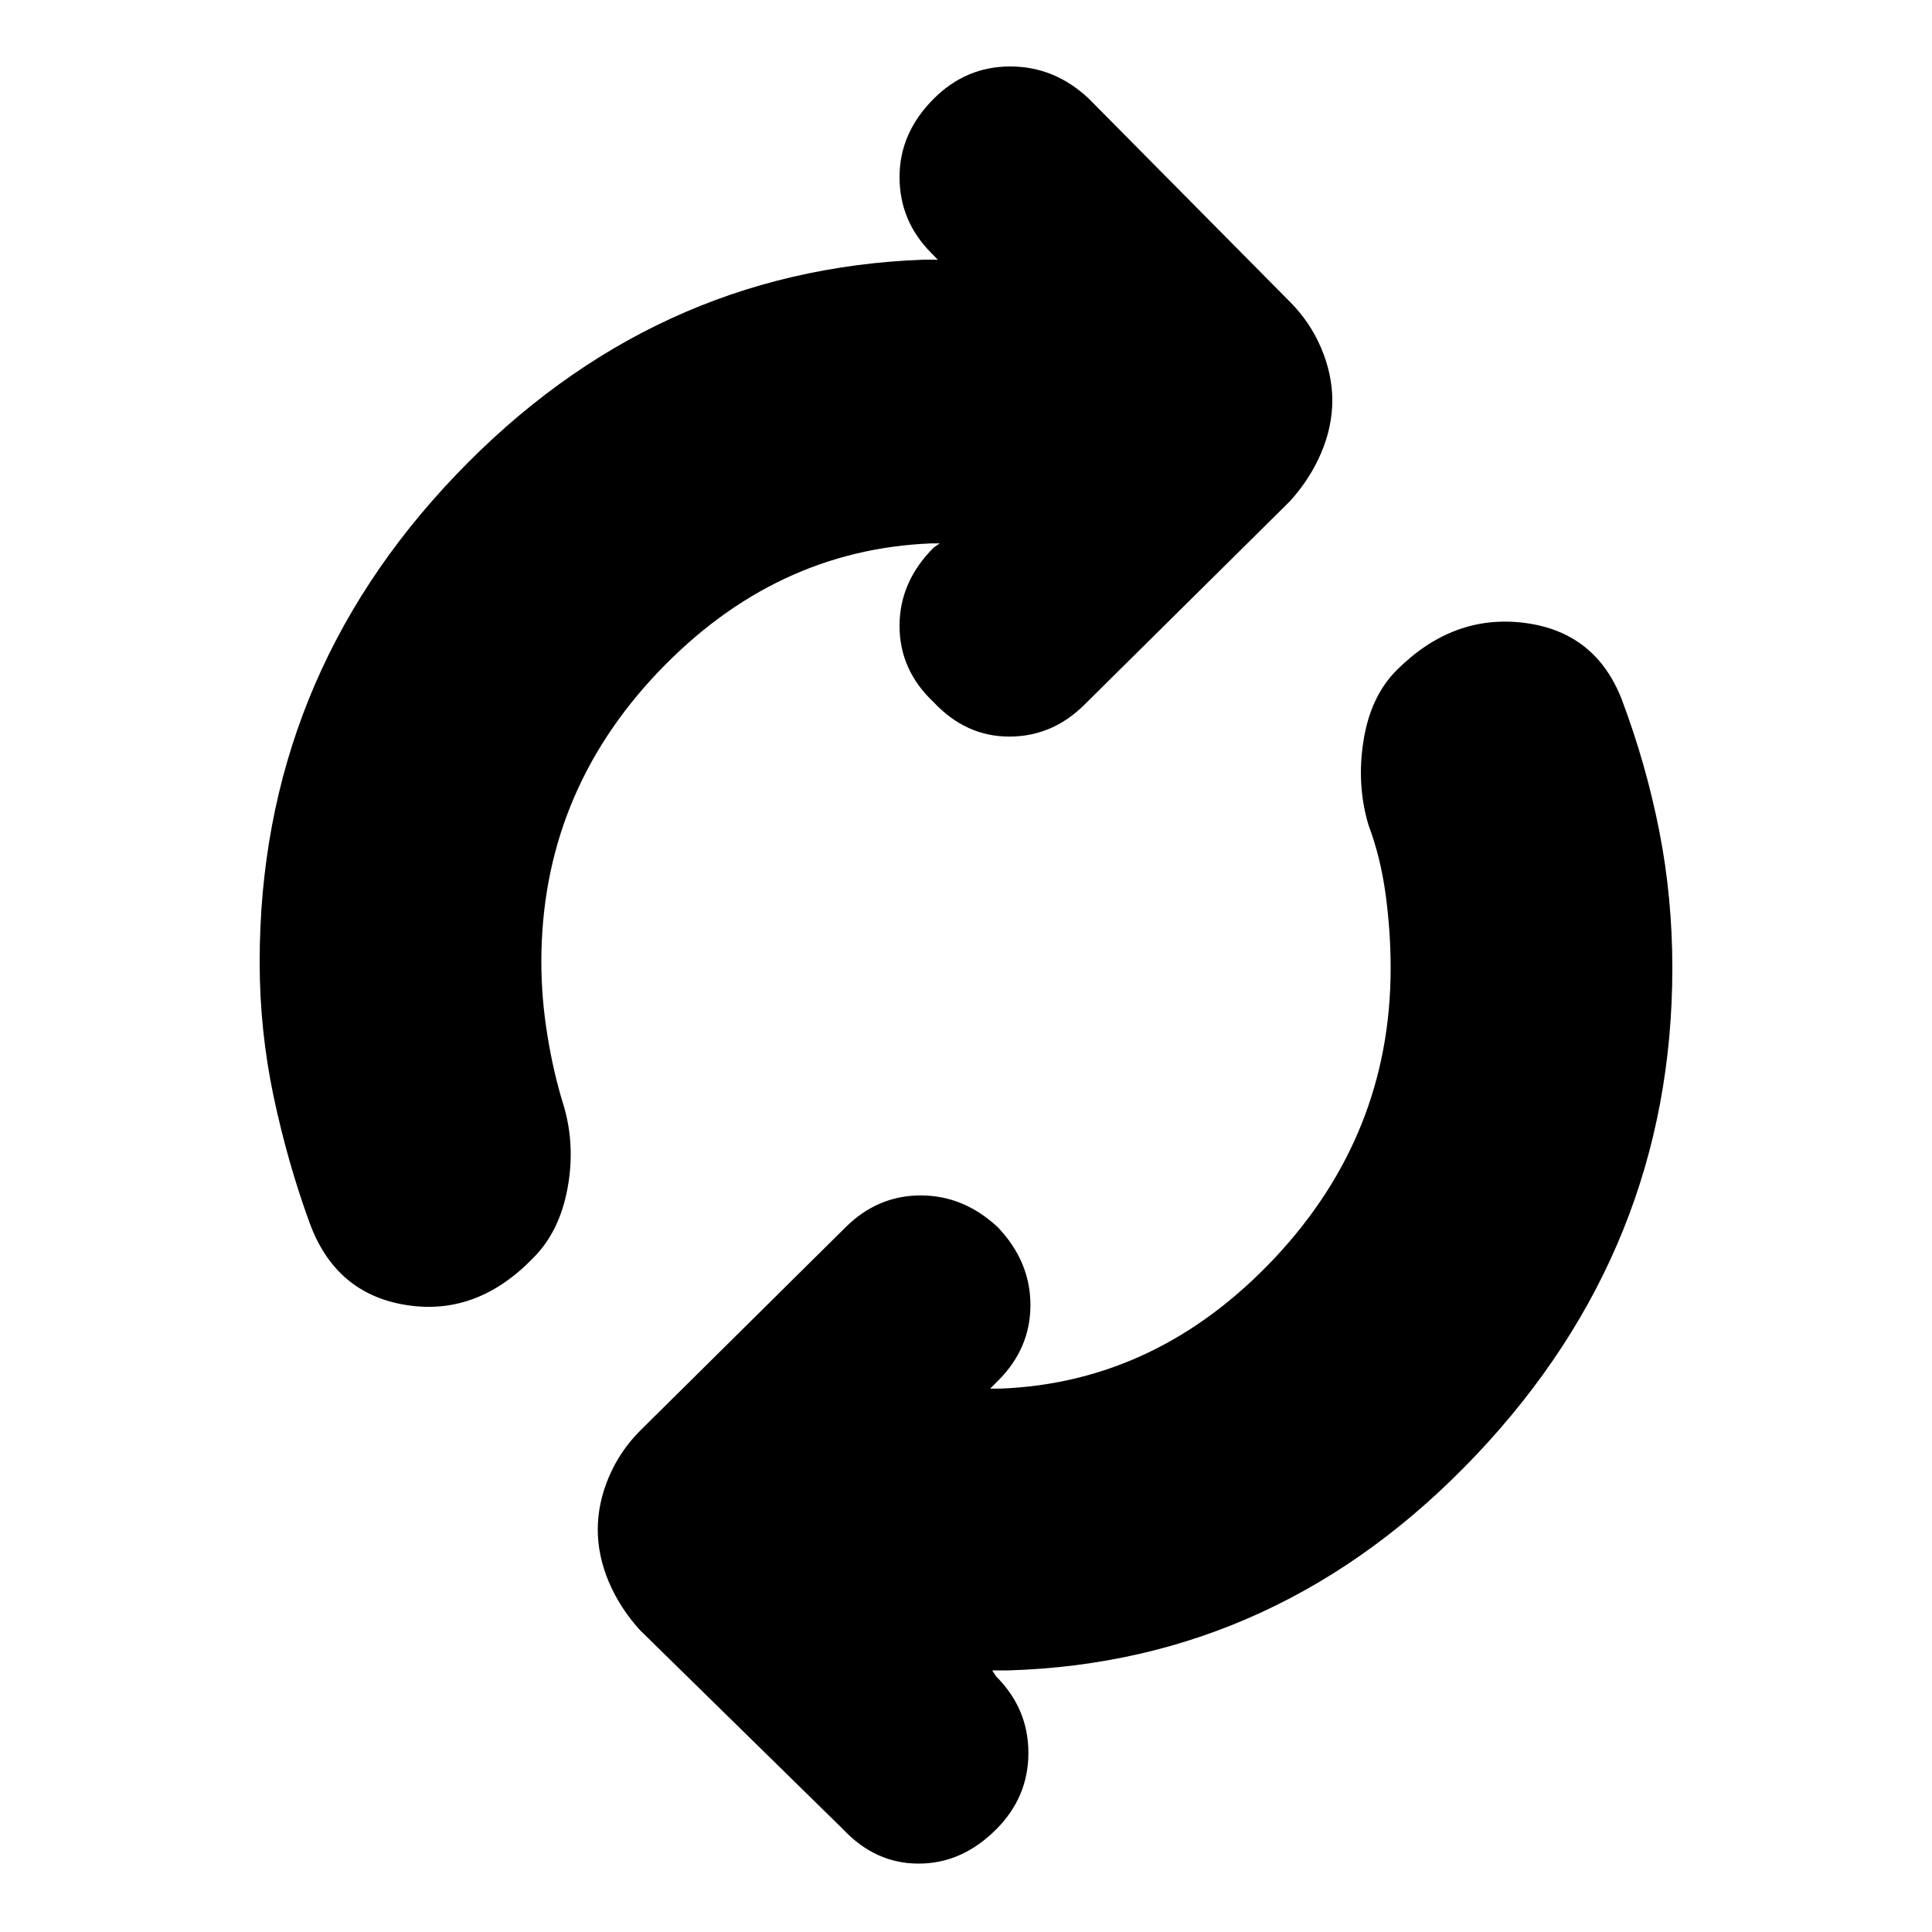 <svg xmlns="http://www.w3.org/2000/svg" height="20" width="20"><path d="M3.208 12.667Q2.979 12.042 2.833 11.354Q2.688 10.667 2.688 9.958Q2.688 7.042 4.719 4.917Q6.75 2.792 9.562 2.688H9.708L9.646 2.625Q9.312 2.292 9.312 1.833Q9.312 1.375 9.667 1.021Q10 0.688 10.458 0.688Q10.917 0.688 11.271 1.021L13.354 3.125Q13.562 3.333 13.677 3.604Q13.792 3.875 13.792 4.146Q13.792 4.417 13.677 4.688Q13.562 4.958 13.354 5.188L11.229 7.292Q10.896 7.625 10.448 7.625Q10 7.625 9.667 7.271Q9.312 6.938 9.312 6.479Q9.312 6.021 9.667 5.667L9.729 5.625H9.646Q8.021 5.688 6.812 6.958Q5.604 8.229 5.604 9.958Q5.604 10.333 5.667 10.719Q5.729 11.104 5.833 11.438Q5.958 11.854 5.875 12.302Q5.792 12.75 5.521 13.021Q4.938 13.625 4.208 13.51Q3.479 13.396 3.208 12.667ZM8.729 18.938 6.625 16.875Q6.417 16.646 6.302 16.375Q6.188 16.104 6.188 15.833Q6.188 15.562 6.302 15.292Q6.417 15.021 6.625 14.812L8.75 12.708Q9.083 12.375 9.531 12.375Q9.979 12.375 10.333 12.708Q10.667 13.062 10.667 13.51Q10.667 13.958 10.333 14.292L10.25 14.375H10.354Q11.979 14.312 13.188 13.031Q14.396 11.75 14.396 10.021Q14.396 9.646 14.344 9.26Q14.292 8.875 14.167 8.542Q14.042 8.125 14.115 7.667Q14.188 7.208 14.458 6.938Q15.042 6.354 15.781 6.448Q16.521 6.542 16.792 7.25Q17.042 7.917 17.177 8.604Q17.312 9.292 17.312 10.021Q17.312 12.917 15.281 15.062Q13.25 17.208 10.438 17.292H10.271L10.312 17.354Q10.646 17.688 10.646 18.146Q10.646 18.604 10.312 18.938Q9.958 19.292 9.51 19.292Q9.062 19.292 8.729 18.938Z"/></svg>